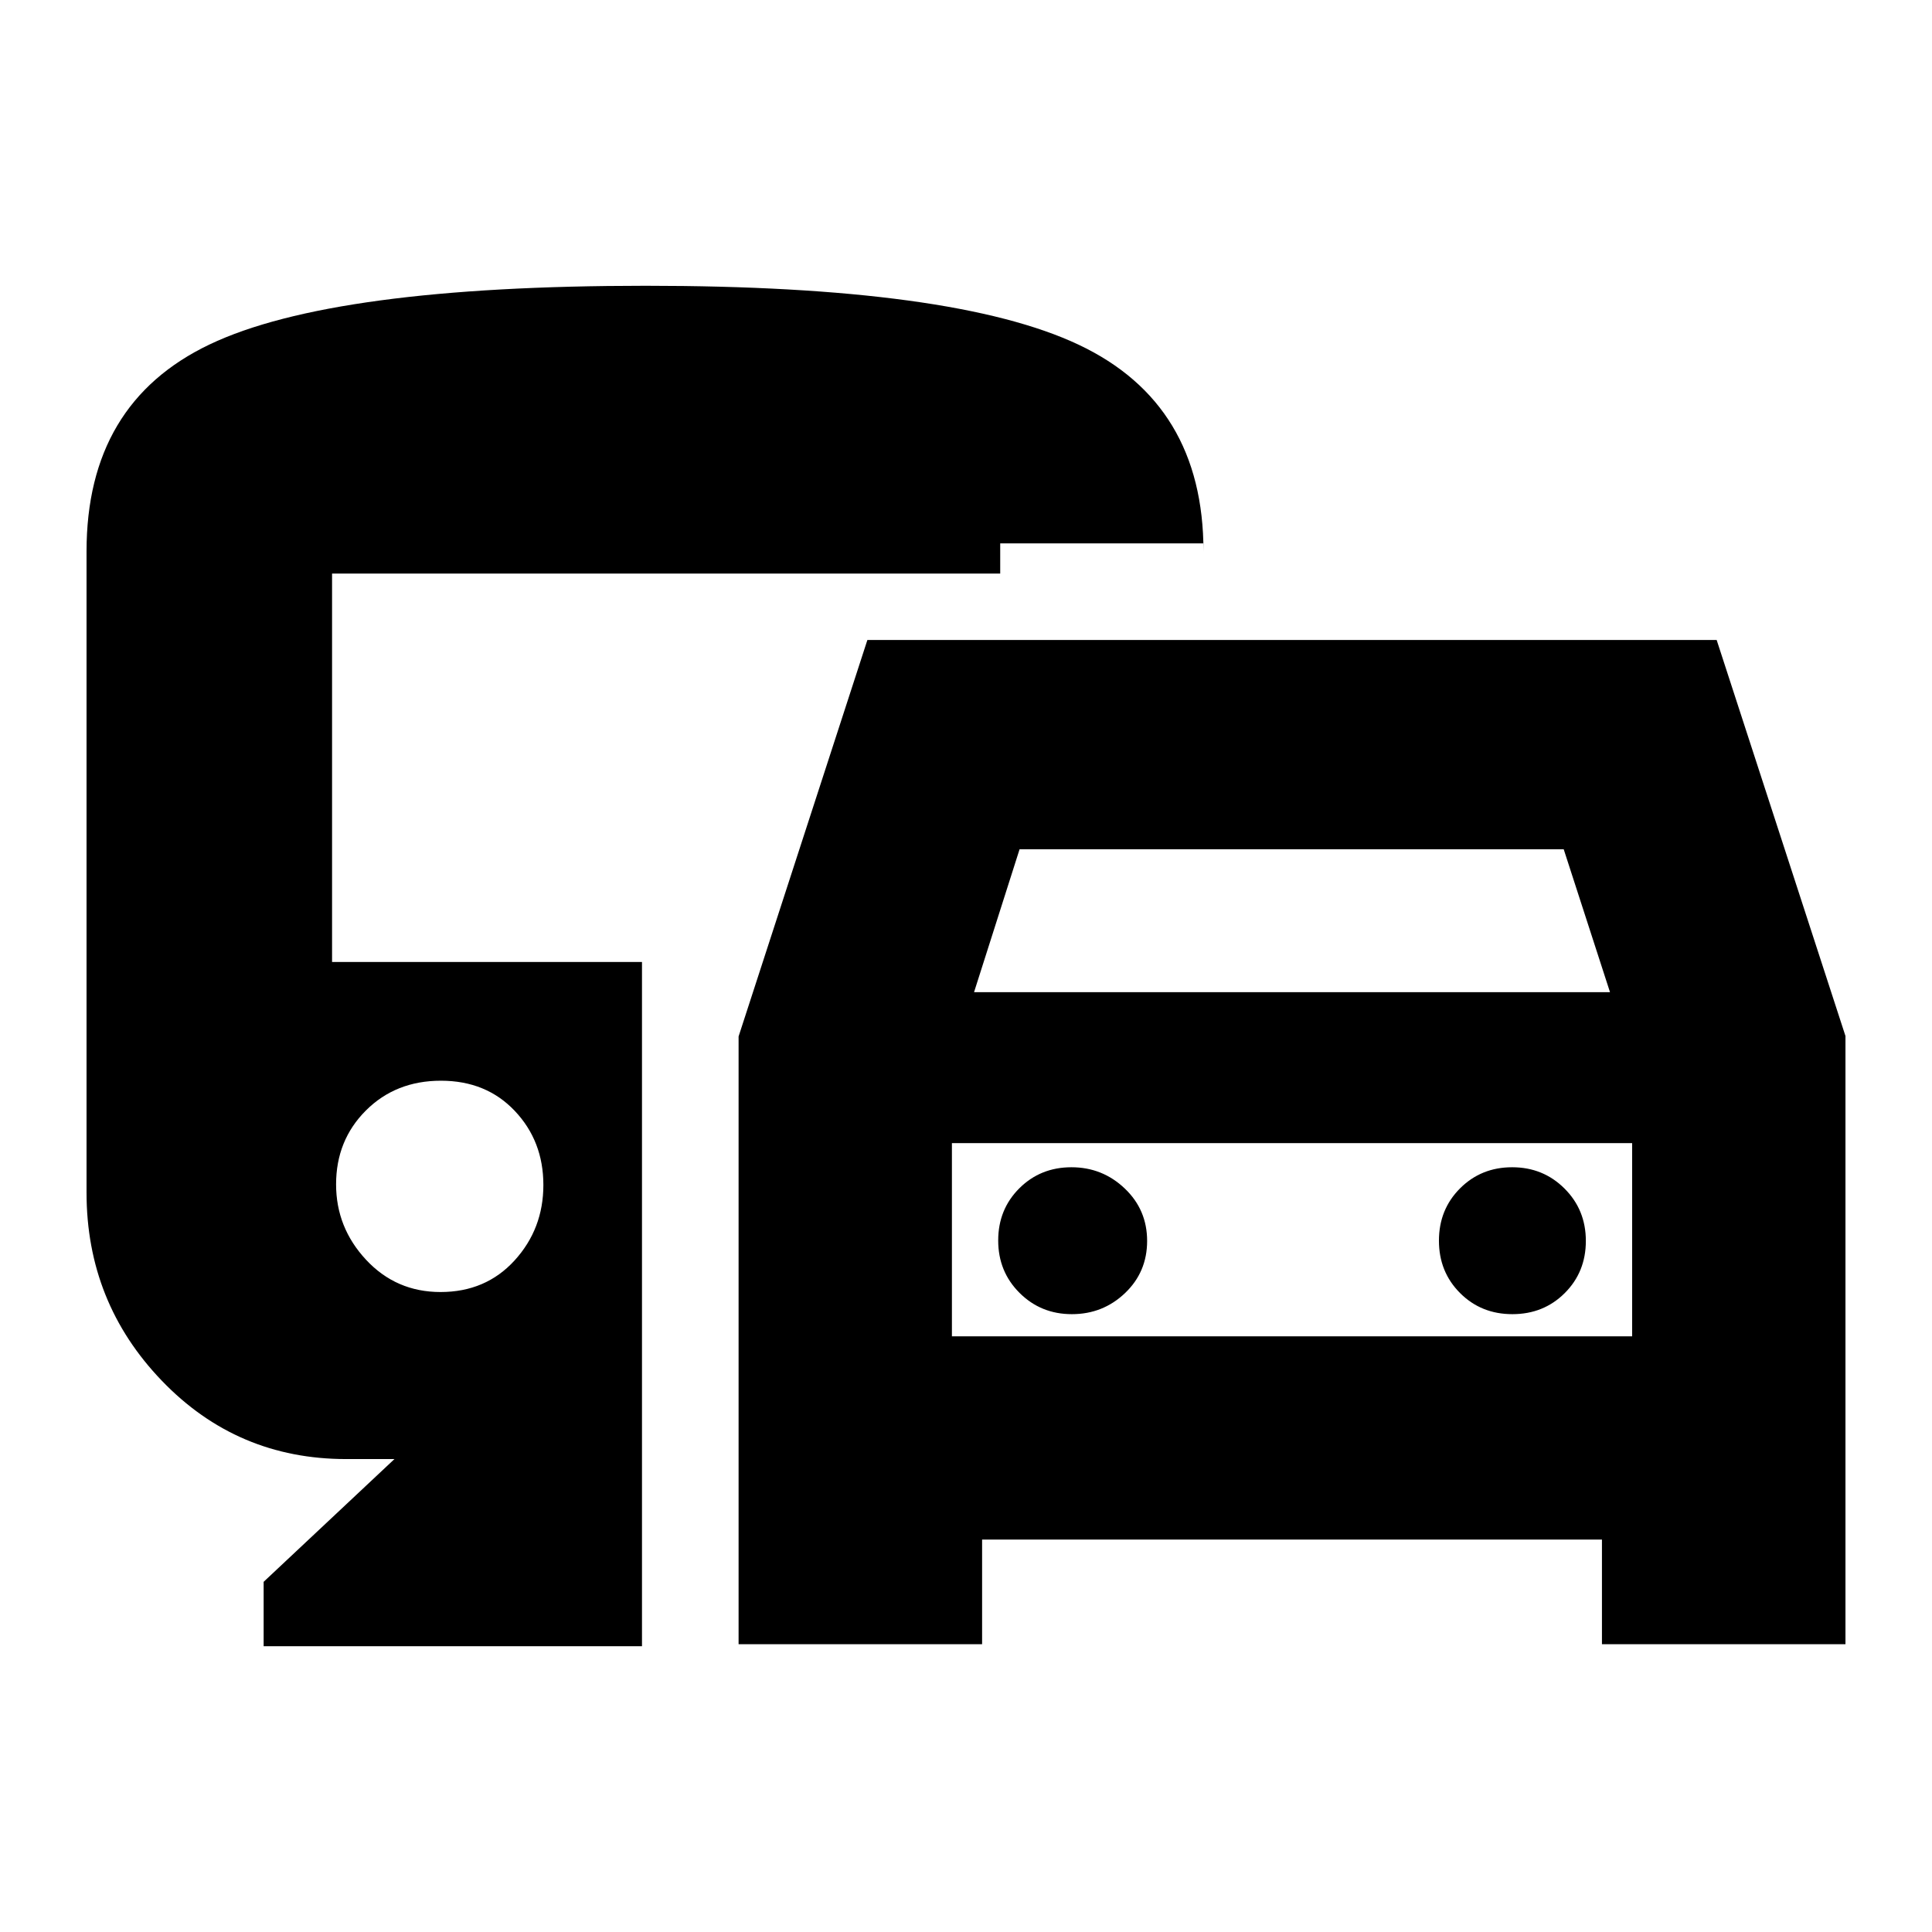 <svg xmlns="http://www.w3.org/2000/svg" height="20" viewBox="0 -960 960 960" width="20"><path d="M488-195v52H367v-302l64-197h422l64 196.79V-143H796v-52H488Zm-4-272h316l-23-71H506.62L484-467Zm-11 75v96-96Zm59.61 85q15.41 0 26.4-10.46Q570-327.93 570-343.39q0-15.47-11.1-26.04Q547.81-380 532.4-380q-15.4 0-25.9 10.46-10.5 10.47-10.5 25.93 0 15.47 10.61 26.04 10.6 10.57 26 10.57Zm218.88 0q15.51 0 26.01-10.46 10.5-10.47 10.5-25.93 0-15.47-10.61-26.04-10.6-10.57-26-10.57-15.41 0-25.9 10.49-10.49 10.49-10.49 26t10.49 26.01q10.49 10.5 26 10.5ZM131-142v-32l65-61h-24q-54.17 0-91.58-38.92Q43-312.83 43-367.41V-686q0-73.7 61.16-102.85Q165.33-818 320.77-818 474-818 536-788.7T598-686v-4H497v15H165v193h154v340H131Zm87.89-176q22.49 0 36.8-15.69 14.31-15.7 14.31-37.5Q270-393 255.79-408q-14.2-15-36.68-15t-37.3 14.8Q167-393.39 167-371.51 167-350 181.92-334q14.92 16 36.97 16ZM473-296h338v-96H473v96Z"/></svg>